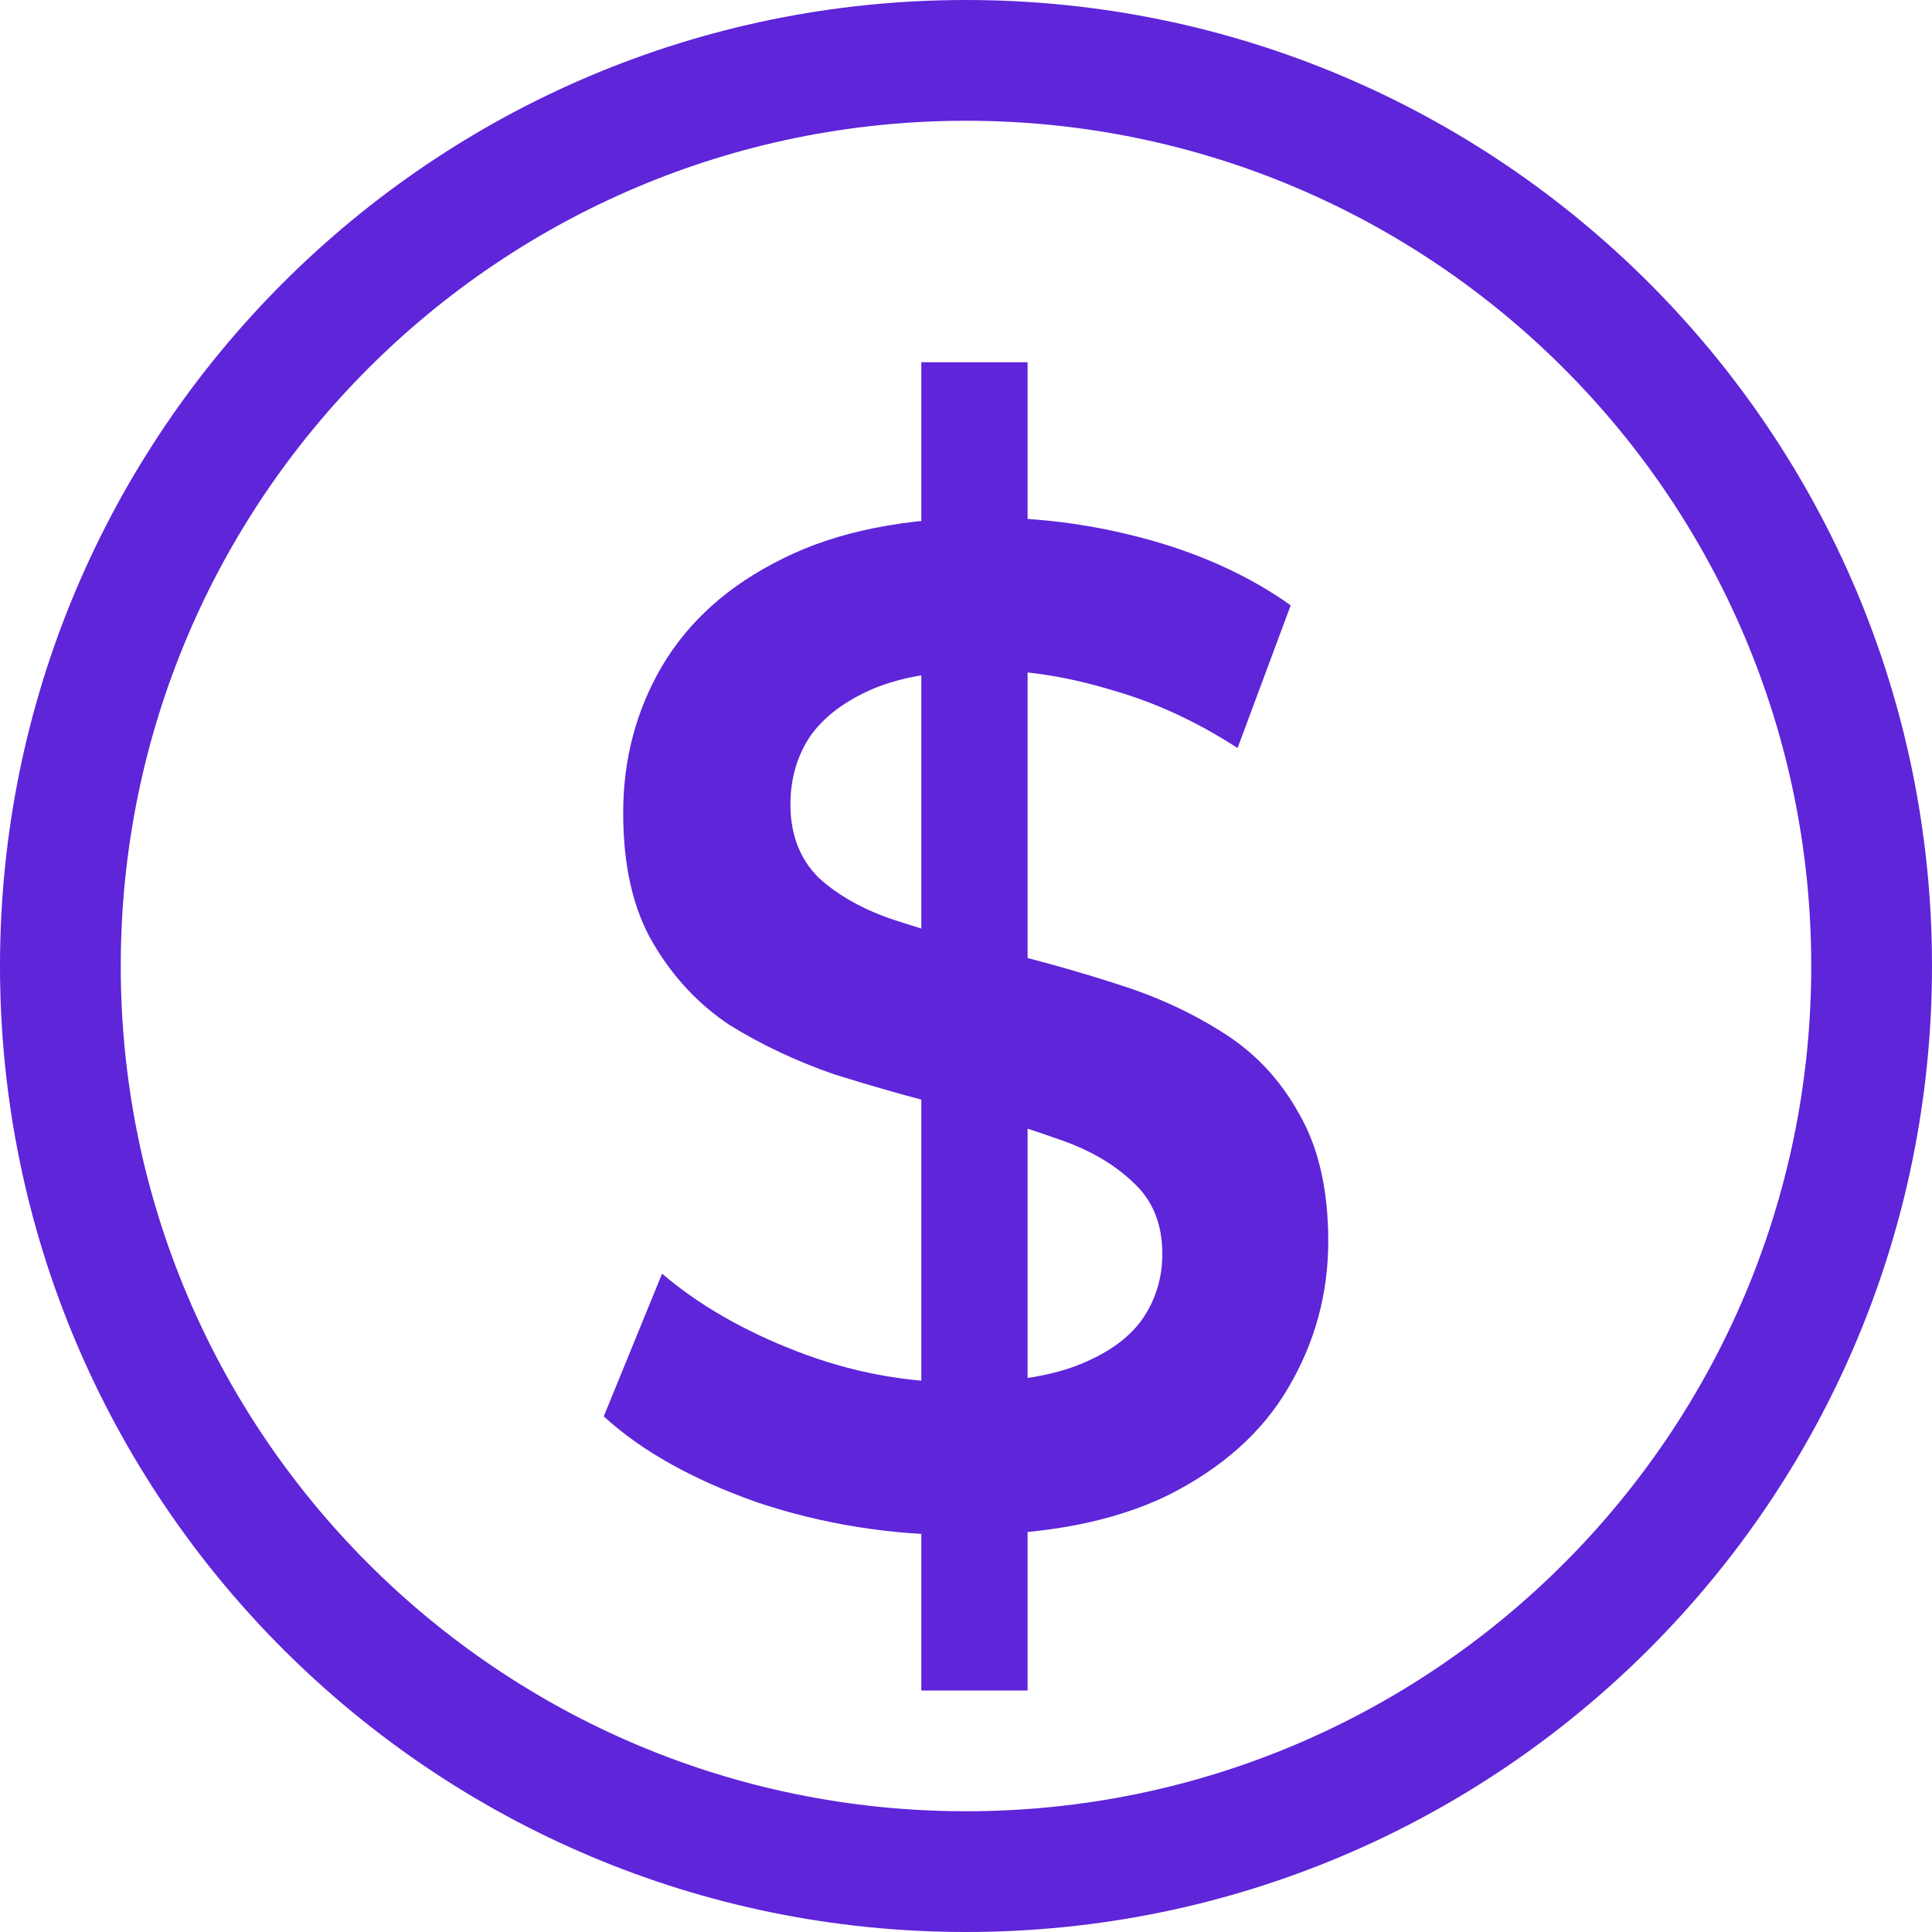 <svg width="16" height="16" viewBox="0 0 16 16" fill="none" xmlns="http://www.w3.org/2000/svg">
<path fill-rule="evenodd" clip-rule="evenodd" d="M8 15C11.866 15 15 11.866 15 8C15 4.134 11.866 1 8 1C4.134 1 1 4.134 1 8C1 11.866 4.134 15 8 15ZM8 16C12.418 16 16 12.418 16 8C16 3.582 12.418 0 8 0C3.582 0 0 3.582 0 8C0 12.418 3.582 16 8 16Z" fill="#5E25D9"/>
<path d="M7.63 14V3H8.51V14H7.63ZM7.962 12.713C7.376 12.713 6.814 12.623 6.277 12.444C5.741 12.256 5.315 12.018 5 11.73L5.483 10.548C5.784 10.805 6.156 11.02 6.599 11.191C7.043 11.363 7.497 11.449 7.962 11.449C8.356 11.449 8.674 11.402 8.918 11.309C9.161 11.215 9.34 11.09 9.454 10.934C9.569 10.77 9.626 10.587 9.626 10.384C9.626 10.134 9.544 9.935 9.379 9.787C9.215 9.631 9 9.51 8.735 9.424C8.478 9.331 8.188 9.245 7.866 9.167C7.551 9.089 7.233 8.999 6.911 8.898C6.596 8.789 6.306 8.652 6.041 8.488C5.784 8.317 5.572 8.09 5.408 7.81C5.243 7.529 5.161 7.17 5.161 6.733C5.161 6.288 5.268 5.883 5.483 5.516C5.705 5.141 6.038 4.845 6.481 4.627C6.932 4.4 7.501 4.287 8.188 4.287C8.639 4.287 9.086 4.35 9.53 4.474C9.973 4.599 10.36 4.779 10.689 5.013L10.249 6.195C9.912 5.976 9.565 5.816 9.208 5.715C8.85 5.606 8.506 5.551 8.177 5.551C7.791 5.551 7.476 5.602 7.233 5.703C6.996 5.805 6.821 5.937 6.707 6.101C6.599 6.265 6.546 6.452 6.546 6.663C6.546 6.912 6.624 7.115 6.782 7.271C6.946 7.42 7.157 7.537 7.415 7.622C7.68 7.708 7.973 7.794 8.295 7.88C8.617 7.958 8.936 8.048 9.25 8.149C9.572 8.25 9.862 8.383 10.12 8.547C10.385 8.711 10.596 8.933 10.753 9.214C10.918 9.495 11 9.85 11 10.279C11 10.716 10.889 11.121 10.667 11.496C10.453 11.862 10.12 12.159 9.669 12.385C9.218 12.604 8.649 12.713 7.962 12.713Z" fill="#5E25D9"/>
</svg>
